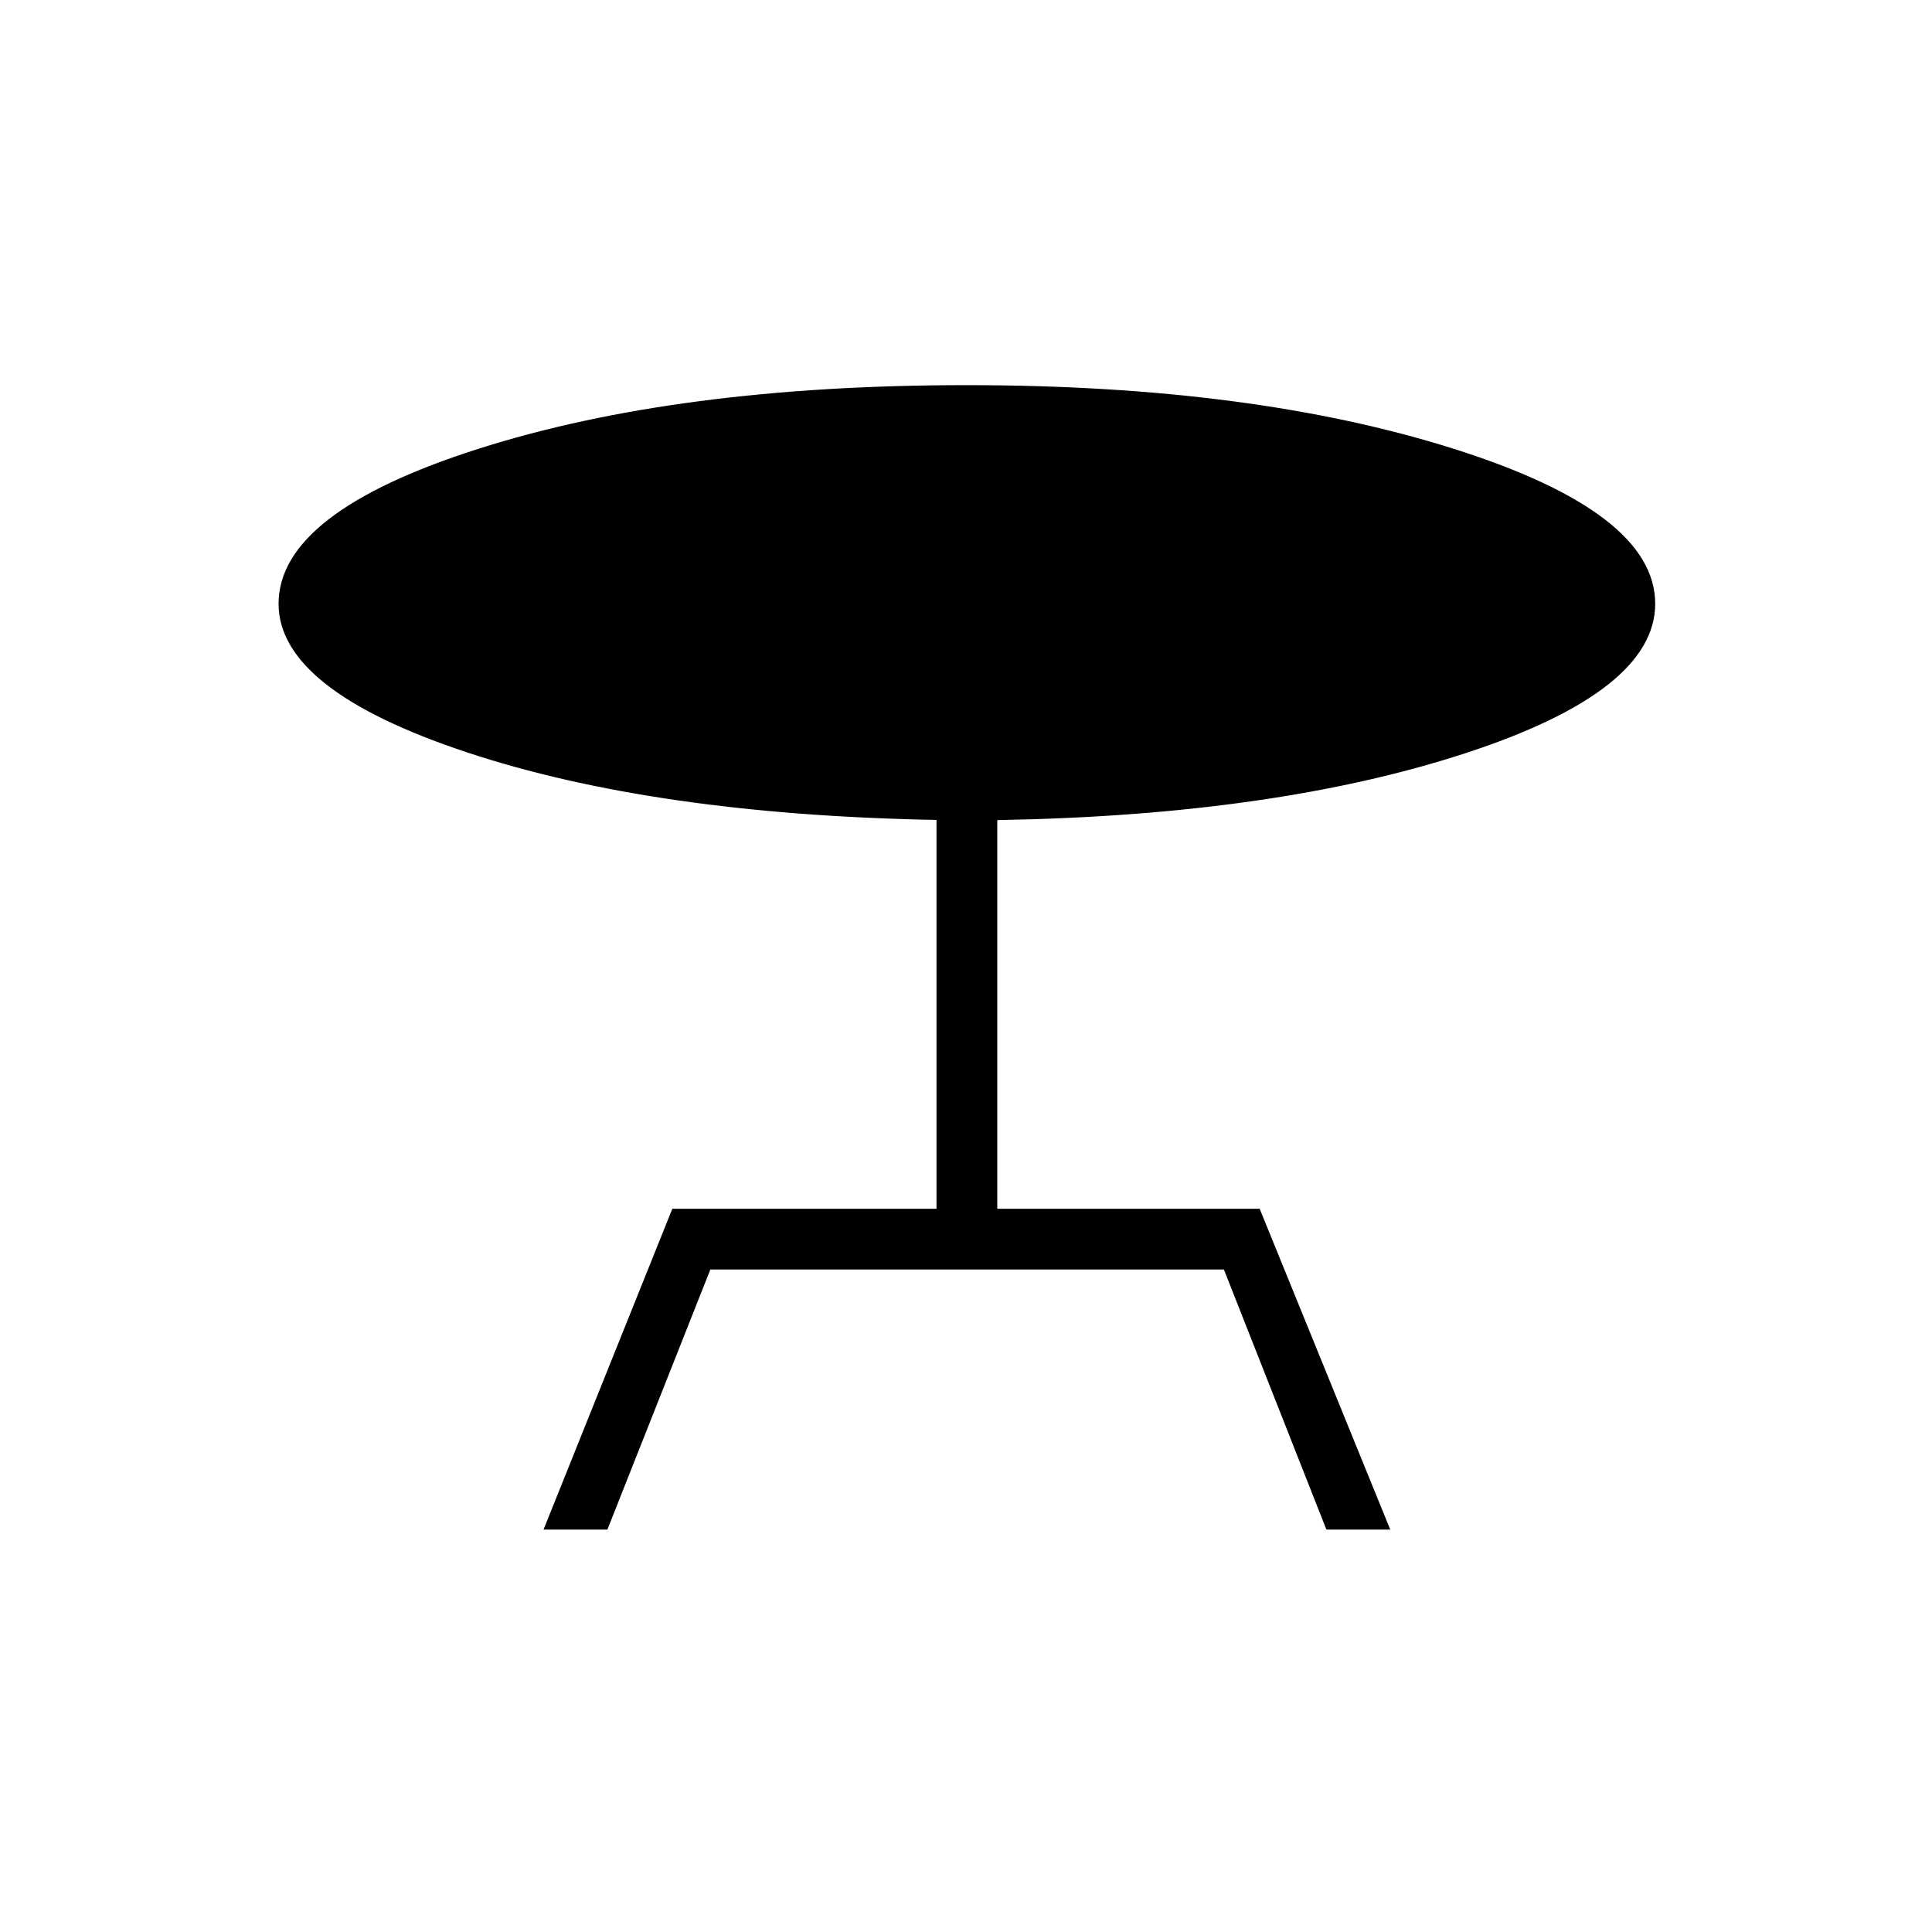 <svg xmlns="http://www.w3.org/2000/svg" height="48" viewBox="0 -960 960 960" width="48"><path d="m270.08-199.96 64-159.42h131.27v-193.2q-140.16-2.61-233.54-33.65-93.39-31.04-93.39-73.77 0-45.31 99.2-76.96 99.19-31.66 242.63-31.66 142.17 0 242.19 31.66Q822.46-705.31 822.46-660q0 43.5-94.59 74.35-94.6 30.84-232.33 33.15v193.12h130.38l64.89 159.42h-31.73l-50.93-129.23H352.97l-51.16 129.23h-31.73Z"/></svg>